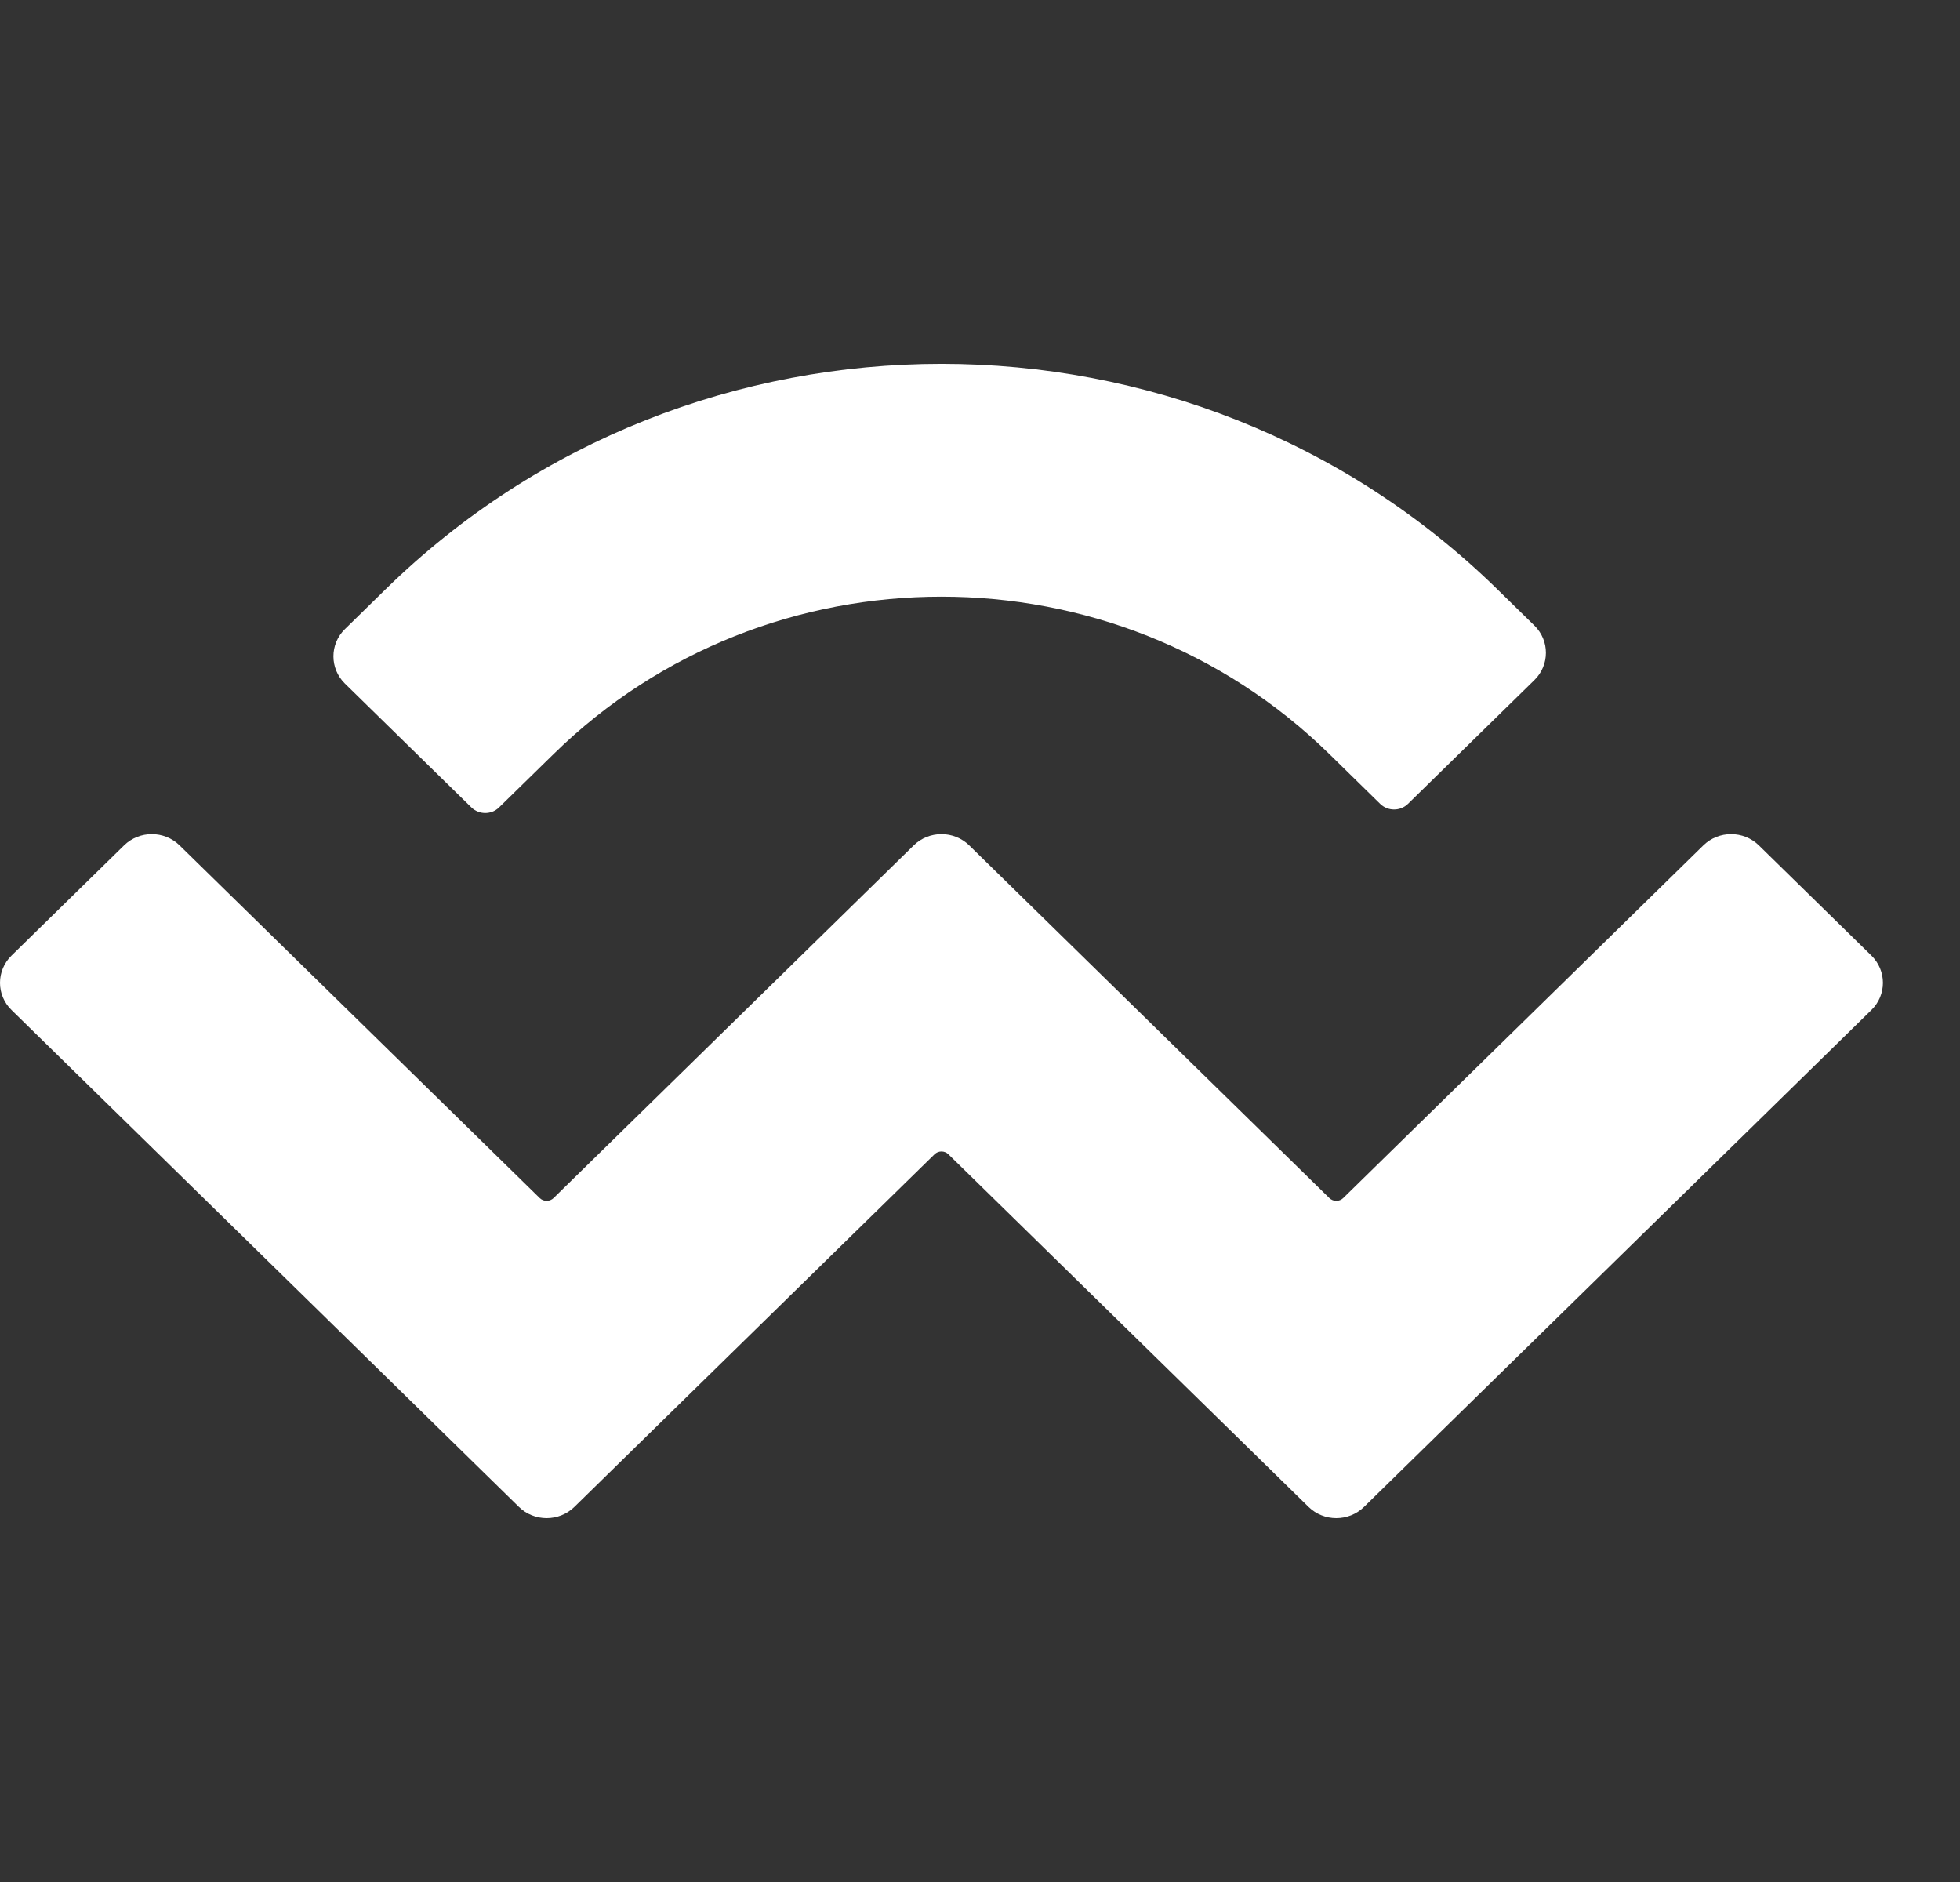 <svg width="25" height="24" viewBox="0 0 25 24" fill="none" xmlns="http://www.w3.org/2000/svg">
<rect x="0" y="0" width="25" height="24" fill="#333333" stroke="none"/>
<path d="M4.917 7.516C8.833 3.681 15.184 3.681 19.1 7.516L19.572 7.978C19.767 8.169 19.767 8.48 19.572 8.672L17.959 10.251C17.861 10.347 17.702 10.347 17.604 10.251L16.956 9.616C14.223 6.94 9.793 6.94 7.061 9.616L6.366 10.296C6.269 10.392 6.11 10.392 6.012 10.296L4.399 8.717C4.204 8.525 4.204 8.214 4.399 8.023L4.917 7.516ZM22.435 10.781L23.87 12.186C24.066 12.378 24.066 12.689 23.87 12.88L17.399 19.216C17.203 19.408 16.886 19.408 16.69 19.216C16.69 19.216 16.69 19.216 16.69 19.216L12.097 14.72C12.048 14.672 11.969 14.672 11.92 14.72L7.327 19.216C7.131 19.408 6.814 19.408 6.618 19.216C6.618 19.216 6.618 19.216 6.618 19.216L0.147 12.88C-0.049 12.689 -0.049 12.378 0.147 12.186L1.582 10.781C1.778 10.589 2.095 10.589 2.291 10.781L6.884 15.278C6.933 15.326 7.012 15.326 7.061 15.278C7.061 15.278 7.061 15.278 7.061 15.278L11.654 10.781C11.85 10.589 12.167 10.589 12.363 10.781C12.363 10.781 12.363 10.781 12.363 10.781L16.956 15.278C17.005 15.326 17.084 15.326 17.133 15.278L21.726 10.781C21.922 10.589 22.239 10.589 22.435 10.781Z" fill="white"/>
</svg>
